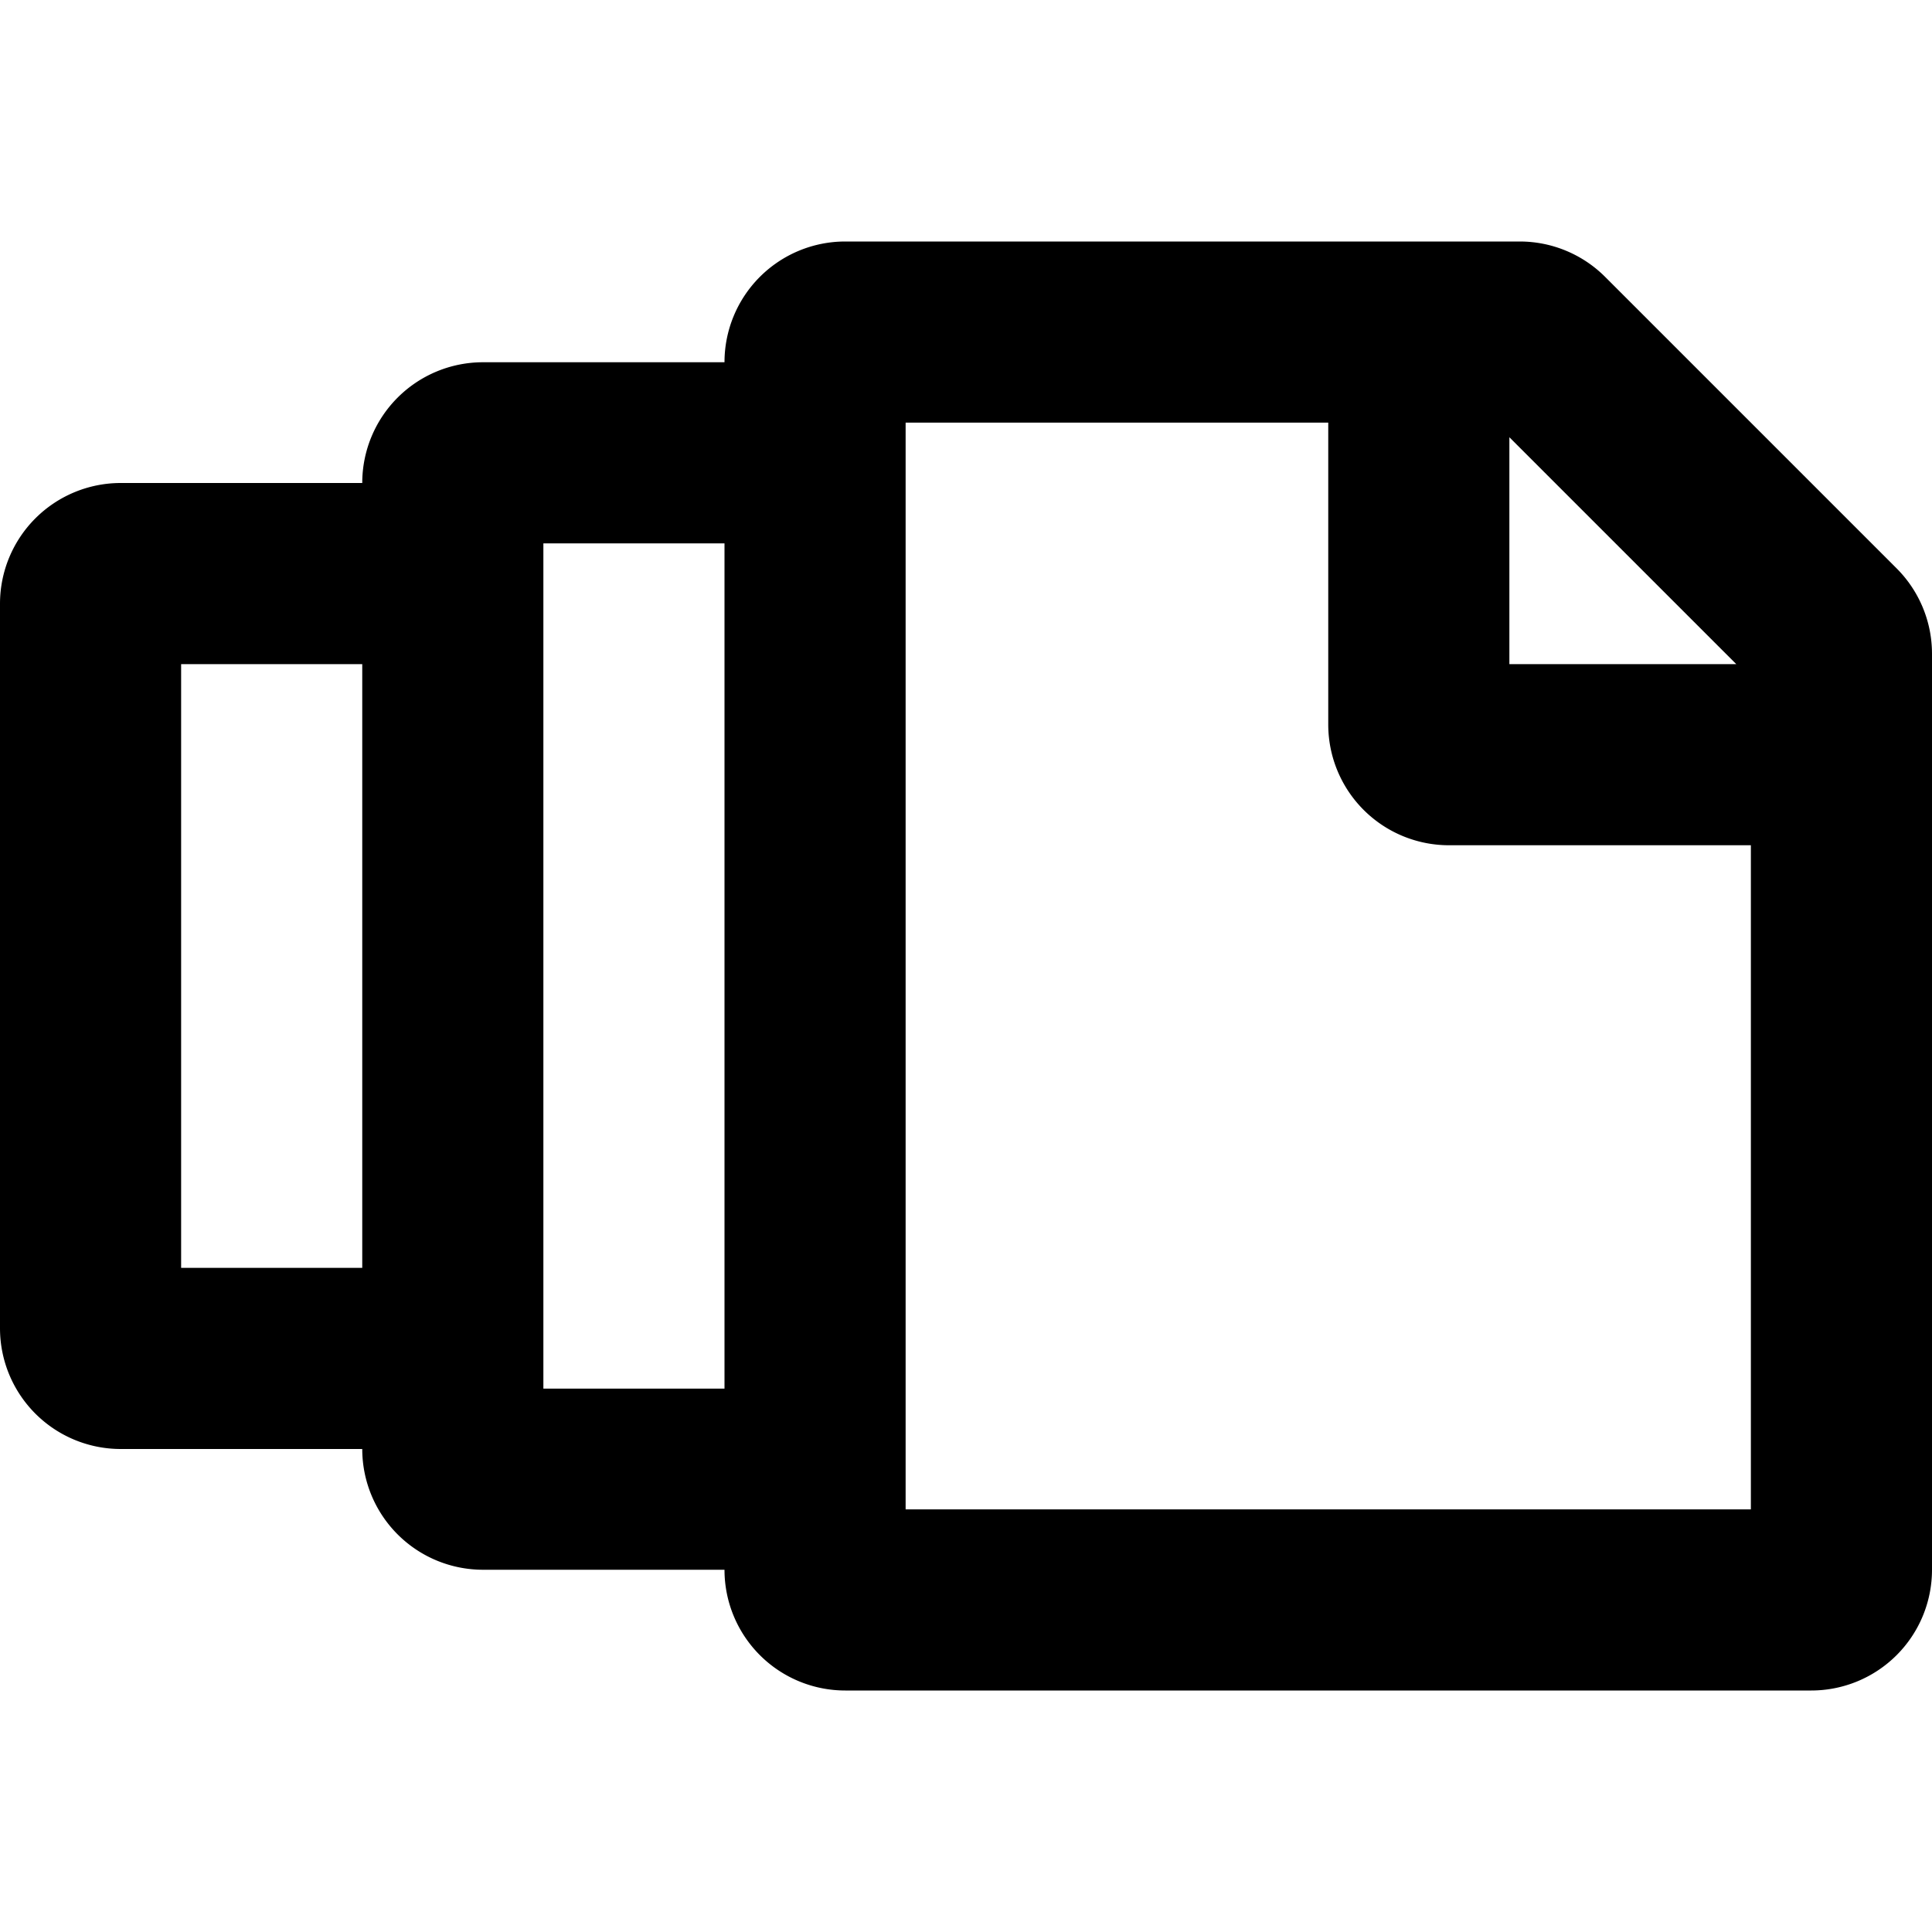 <svg width="16" height="16" viewBox="0 0 16 16" xmlns="http://www.w3.org/2000/svg" fill="currentcolor"><path fill-rule="evenodd" clip-rule="evenodd" d="M14.5 7v5.5h-7v-9H11V6a1 1 0 0 0 1 1h2.5Zm-2-3.379L14.379 5.5H12.5V3.621ZM7 2a1 1 0 0 0-1 1H4a1 1 0 0 0-1 1H1a1 1 0 0 0-1 1v6a1 1 0 0 0 1 1h2a1 1 0 0 0 1 1h2a1 1 0 0 0 1 1h8a1 1 0 0 0 1-1V5.414a1 1 0 0 0-.293-.707l-2.414-2.414A1 1 0 0 0 12.586 2H7Zm-1 9.5v-7H4.5v7H6Zm-3-1v-5H1.5v5H3Z"/></svg>